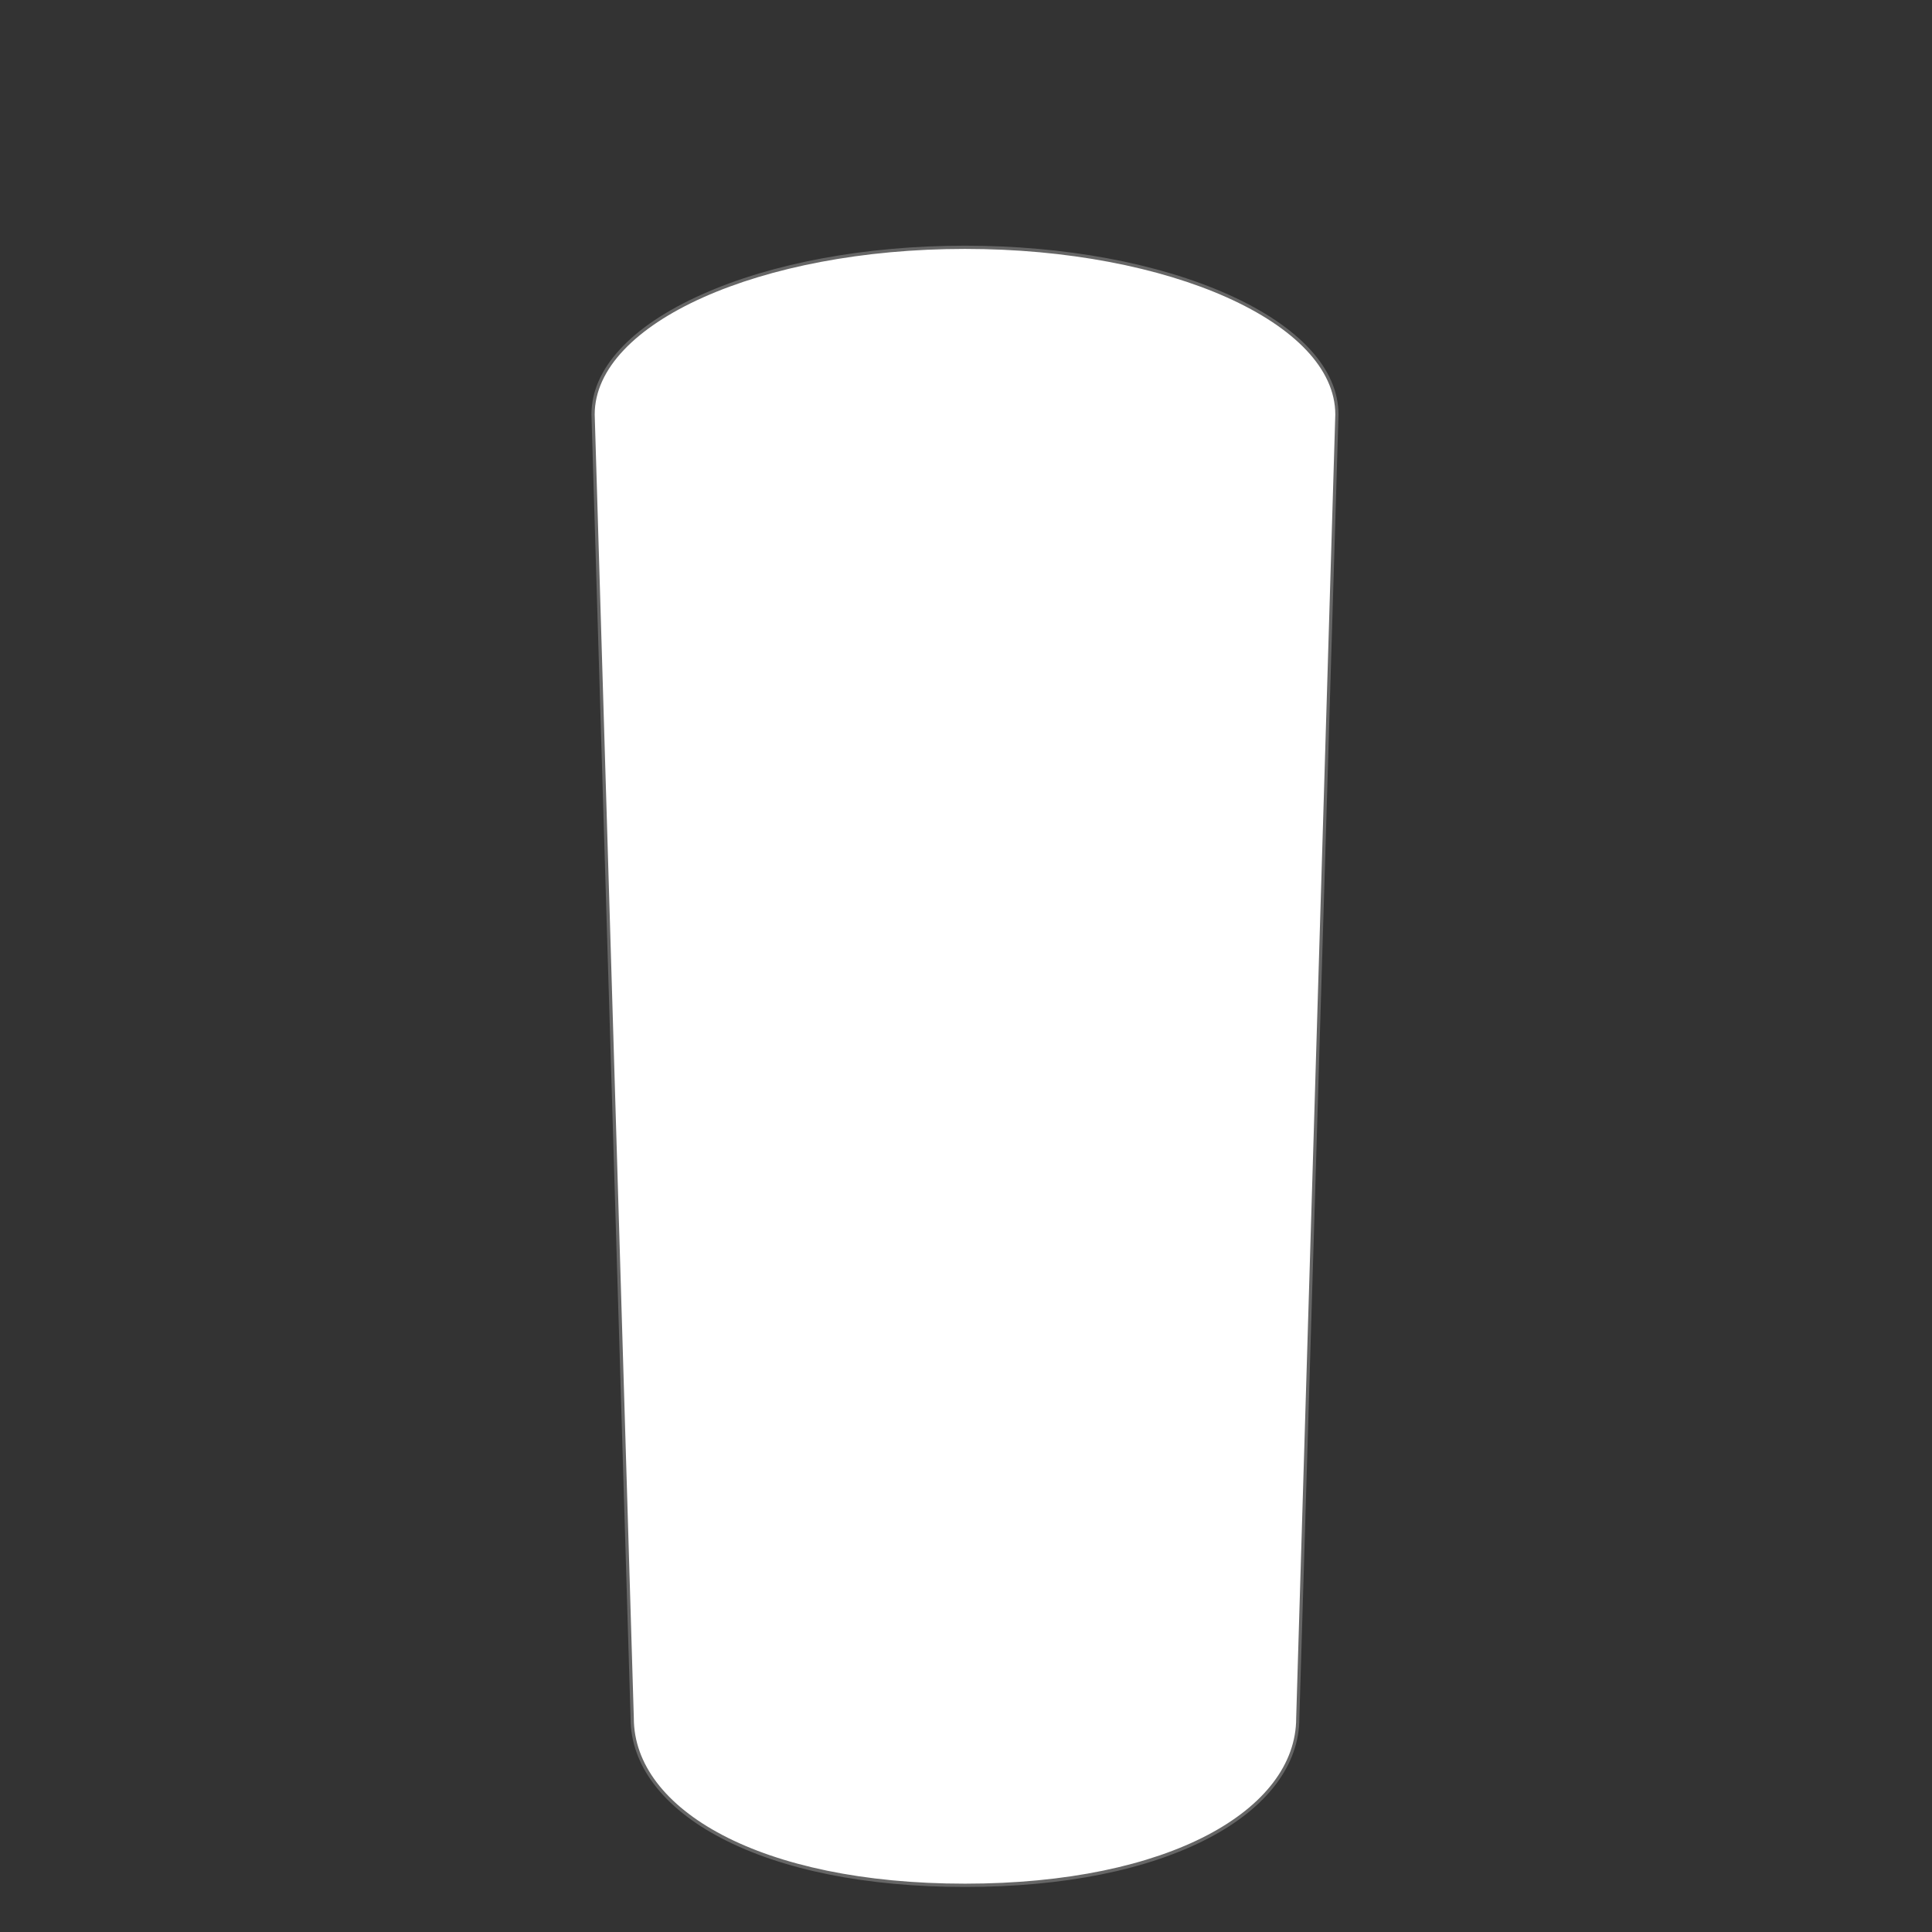 <?xml version="1.0" encoding="UTF-8"?>
<svg id="Layer_1" data-name="Layer 1" xmlns="http://www.w3.org/2000/svg" viewBox="0 0 600 600">
  <rect x="0" y="0" width="600" height="600" fill="#333333" stroke="none"/>
  <defs>
    <style>
      .cls-1 {
        fill: #666;
      }

      .cls-1, .cls-2 {
        stroke-width: 0px;
      }

      .cls-2 {
        fill: #fff;
      }
    </style>
  </defs>
  <path class="cls-2" d="m299.69,585.5c-30.49,0-56.58-5.23-75.47-15.12-17.98-9.41-27.87-22.48-27.87-36.81,0,.01-12.03-400.75-12.11-403.47-.03-.45-.04-.92-.04-1.38,0-28.63,51.81-51.92,115.5-51.92s115.5,23.29,115.5,51.92c0,.47-.02.93-.04,1.4-.08,2.71-12.11,403.47-12.11,403.47,0,14.31-9.9,27.38-27.87,36.79-18.89,9.89-44.99,15.12-75.48,15.12Z"/>
  <path class="cls-1" d="m299.69,77.3c63.52,0,115,23.02,115,51.42,0,.46-.01.91-.04,1.37-.08,2.72-12.11,403.48-12.11,403.48,0,28.4-39.33,51.42-102.85,51.42s-102.85-23.02-102.85-51.42c0,0-12.03-400.76-12.11-403.48-.03-.45-.04-.91-.04-1.37,0-28.4,51.49-51.42,115-51.42m0-1c-30.86,0-59.88,5.38-81.73,15.15-22.1,9.88-34.28,23.12-34.28,37.28,0,.46.01.94.04,1.43l12.11,403.45c0,14.49,9.99,27.72,28.14,37.22,18.96,9.93,45.14,15.18,75.71,15.18s56.75-5.25,75.71-15.18c18.15-9.5,28.14-22.73,28.14-37.25l12.11-403.45c.03-.46.04-.94.04-1.4,0-14.15-12.17-27.39-34.28-37.28-21.85-9.77-50.87-15.15-81.73-15.15h0Z"/>
</svg>
